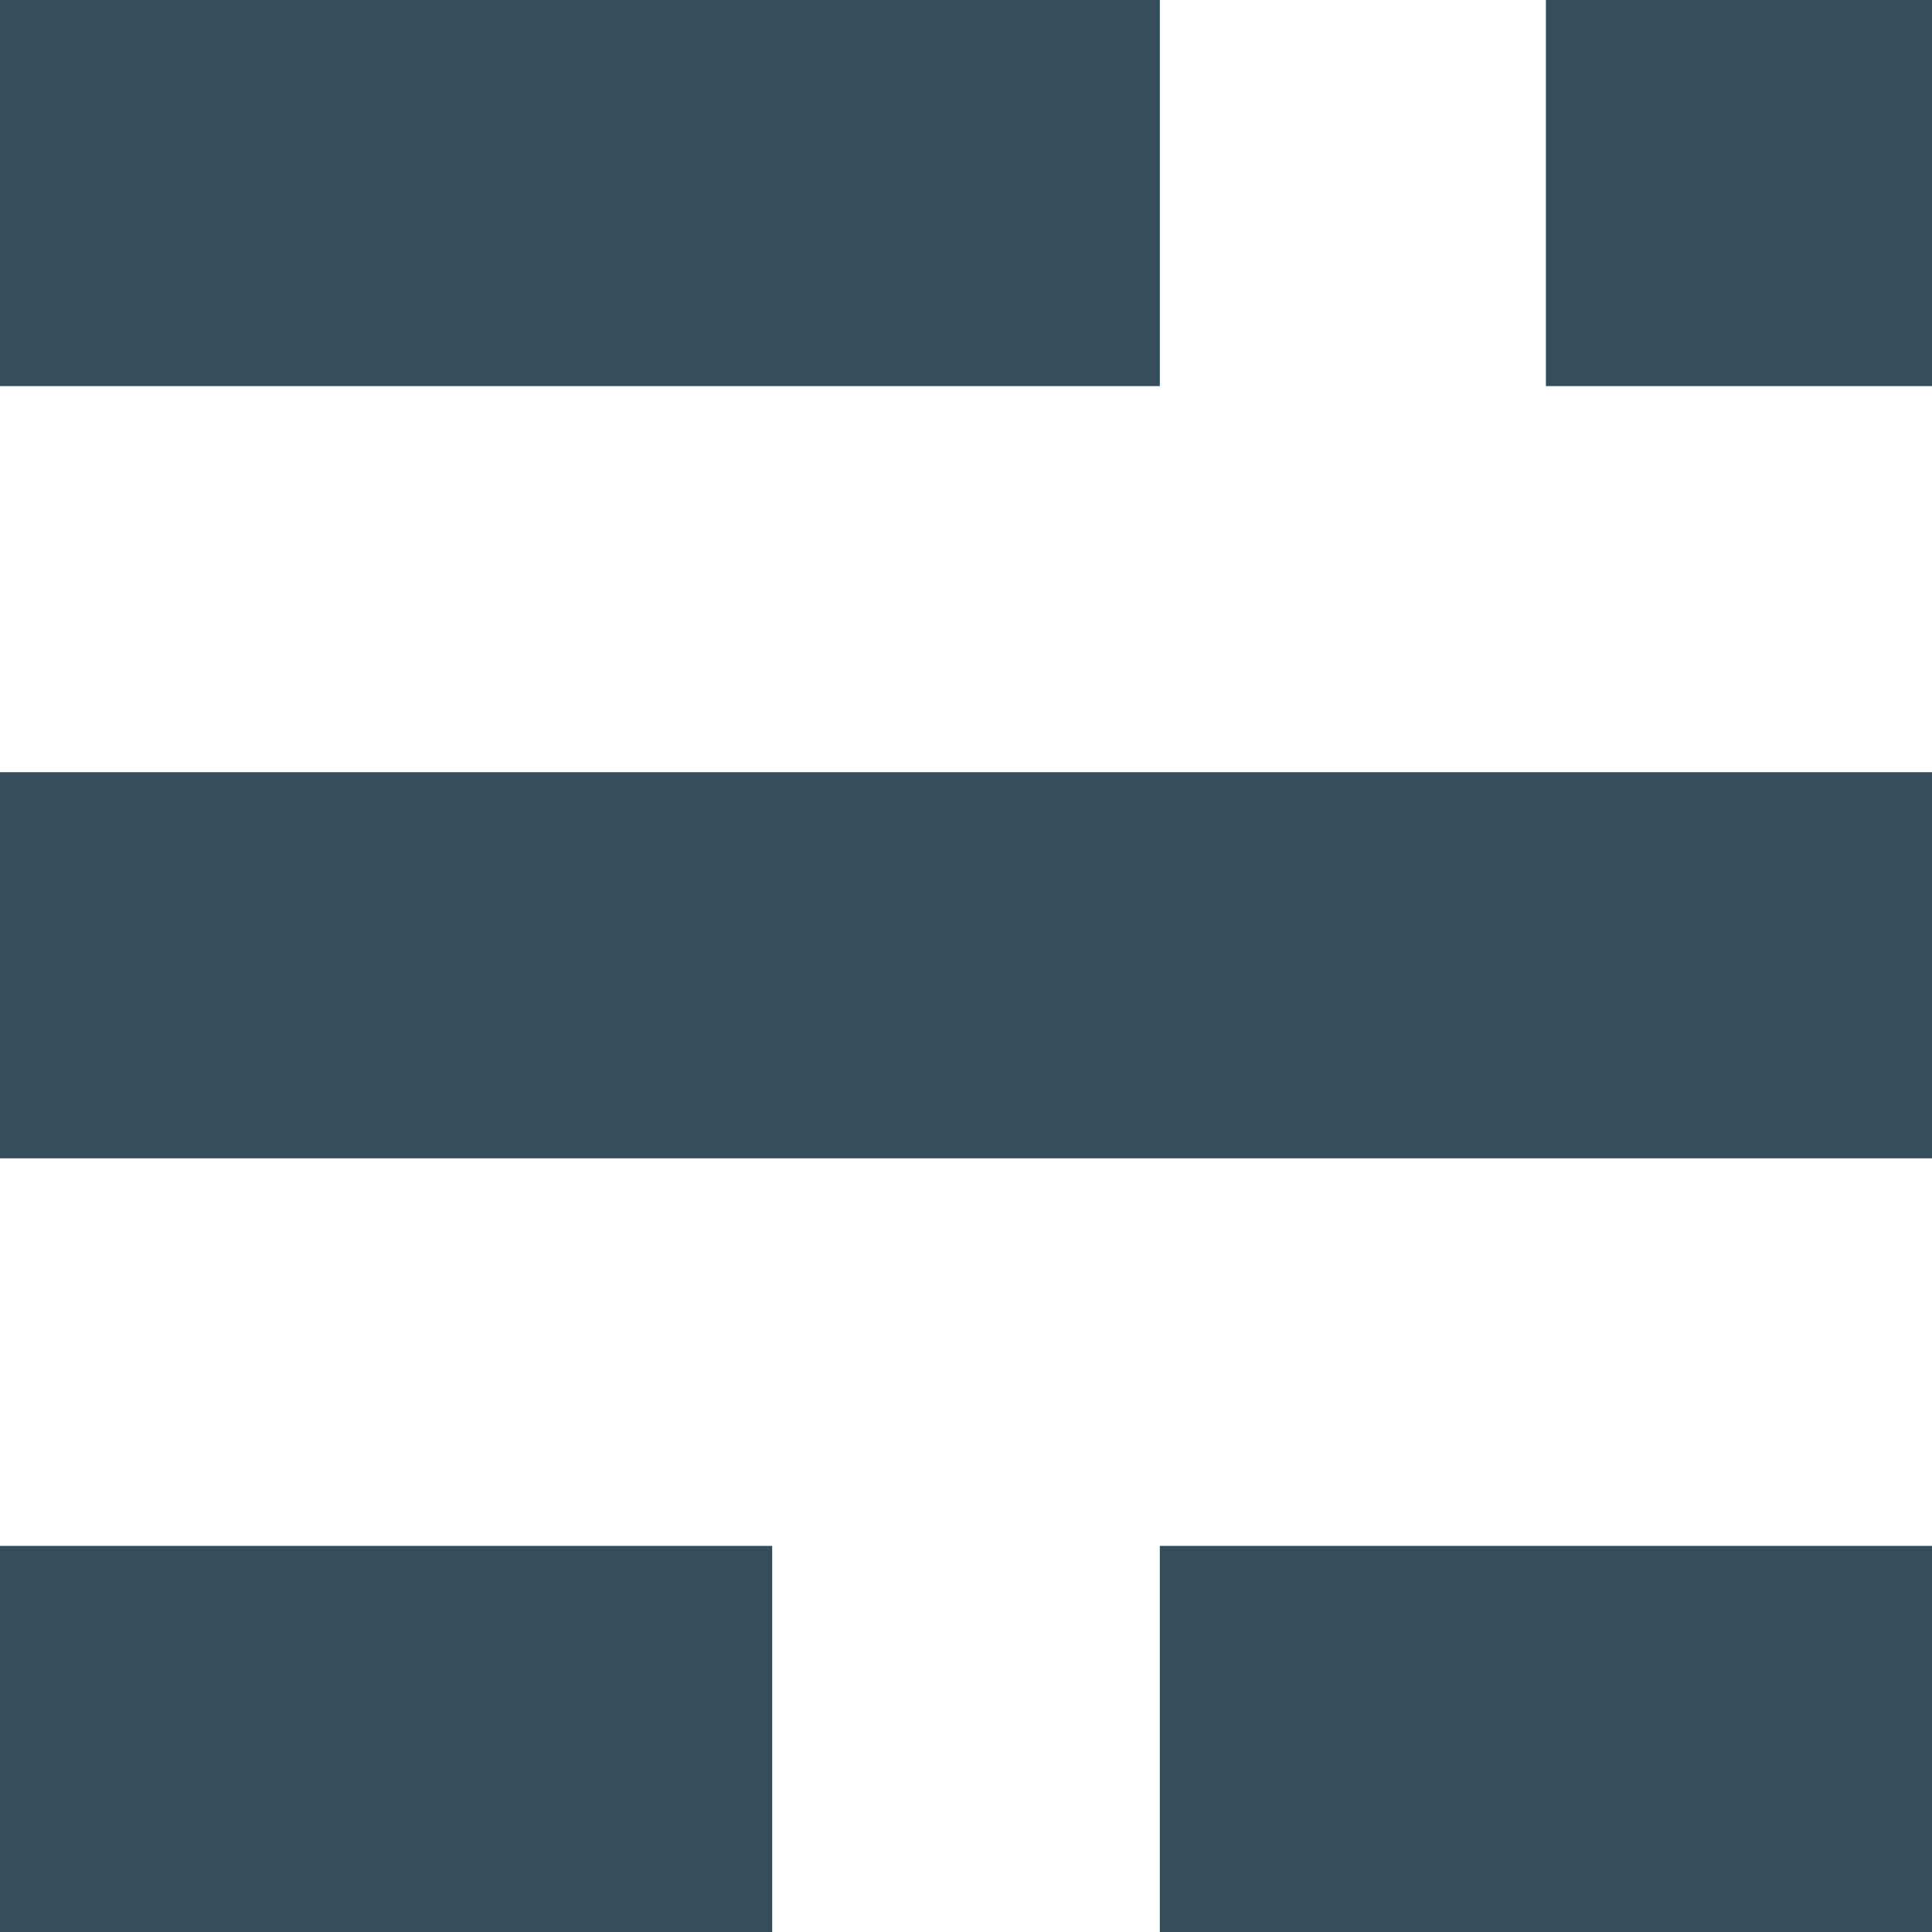 <?xml version="1.0" encoding="utf-8"?>
<svg version="1.1" id="Layer_1" xmlns="http://www.w3.org/2000/svg" xmlns:xlink="http://www.w3.org/1999/xlink" x="0px" y="0px"
viewBox="0 0 127.1 127.1" style="enable-background:new 0 0 127.1 127.1;" xml:space="preserve">
<style type="text/css">
.st0{fill:#334d5c;}
</style>
<g>
<rect x="0" y="101.7" class="st0" width="50.8" height="25.4"/>
<rect x="76.3" y="101.7" class="st0" width="50.8" height="25.4"/>
<rect y="50.8" class="st0" width="127.1" height="25.4"/>
<rect x="0" class="st0" width="76.3" height="25.4"/>
<rect x="101.7" class="st0" width="25.4" height="25.4"/>
</g>
</svg>


